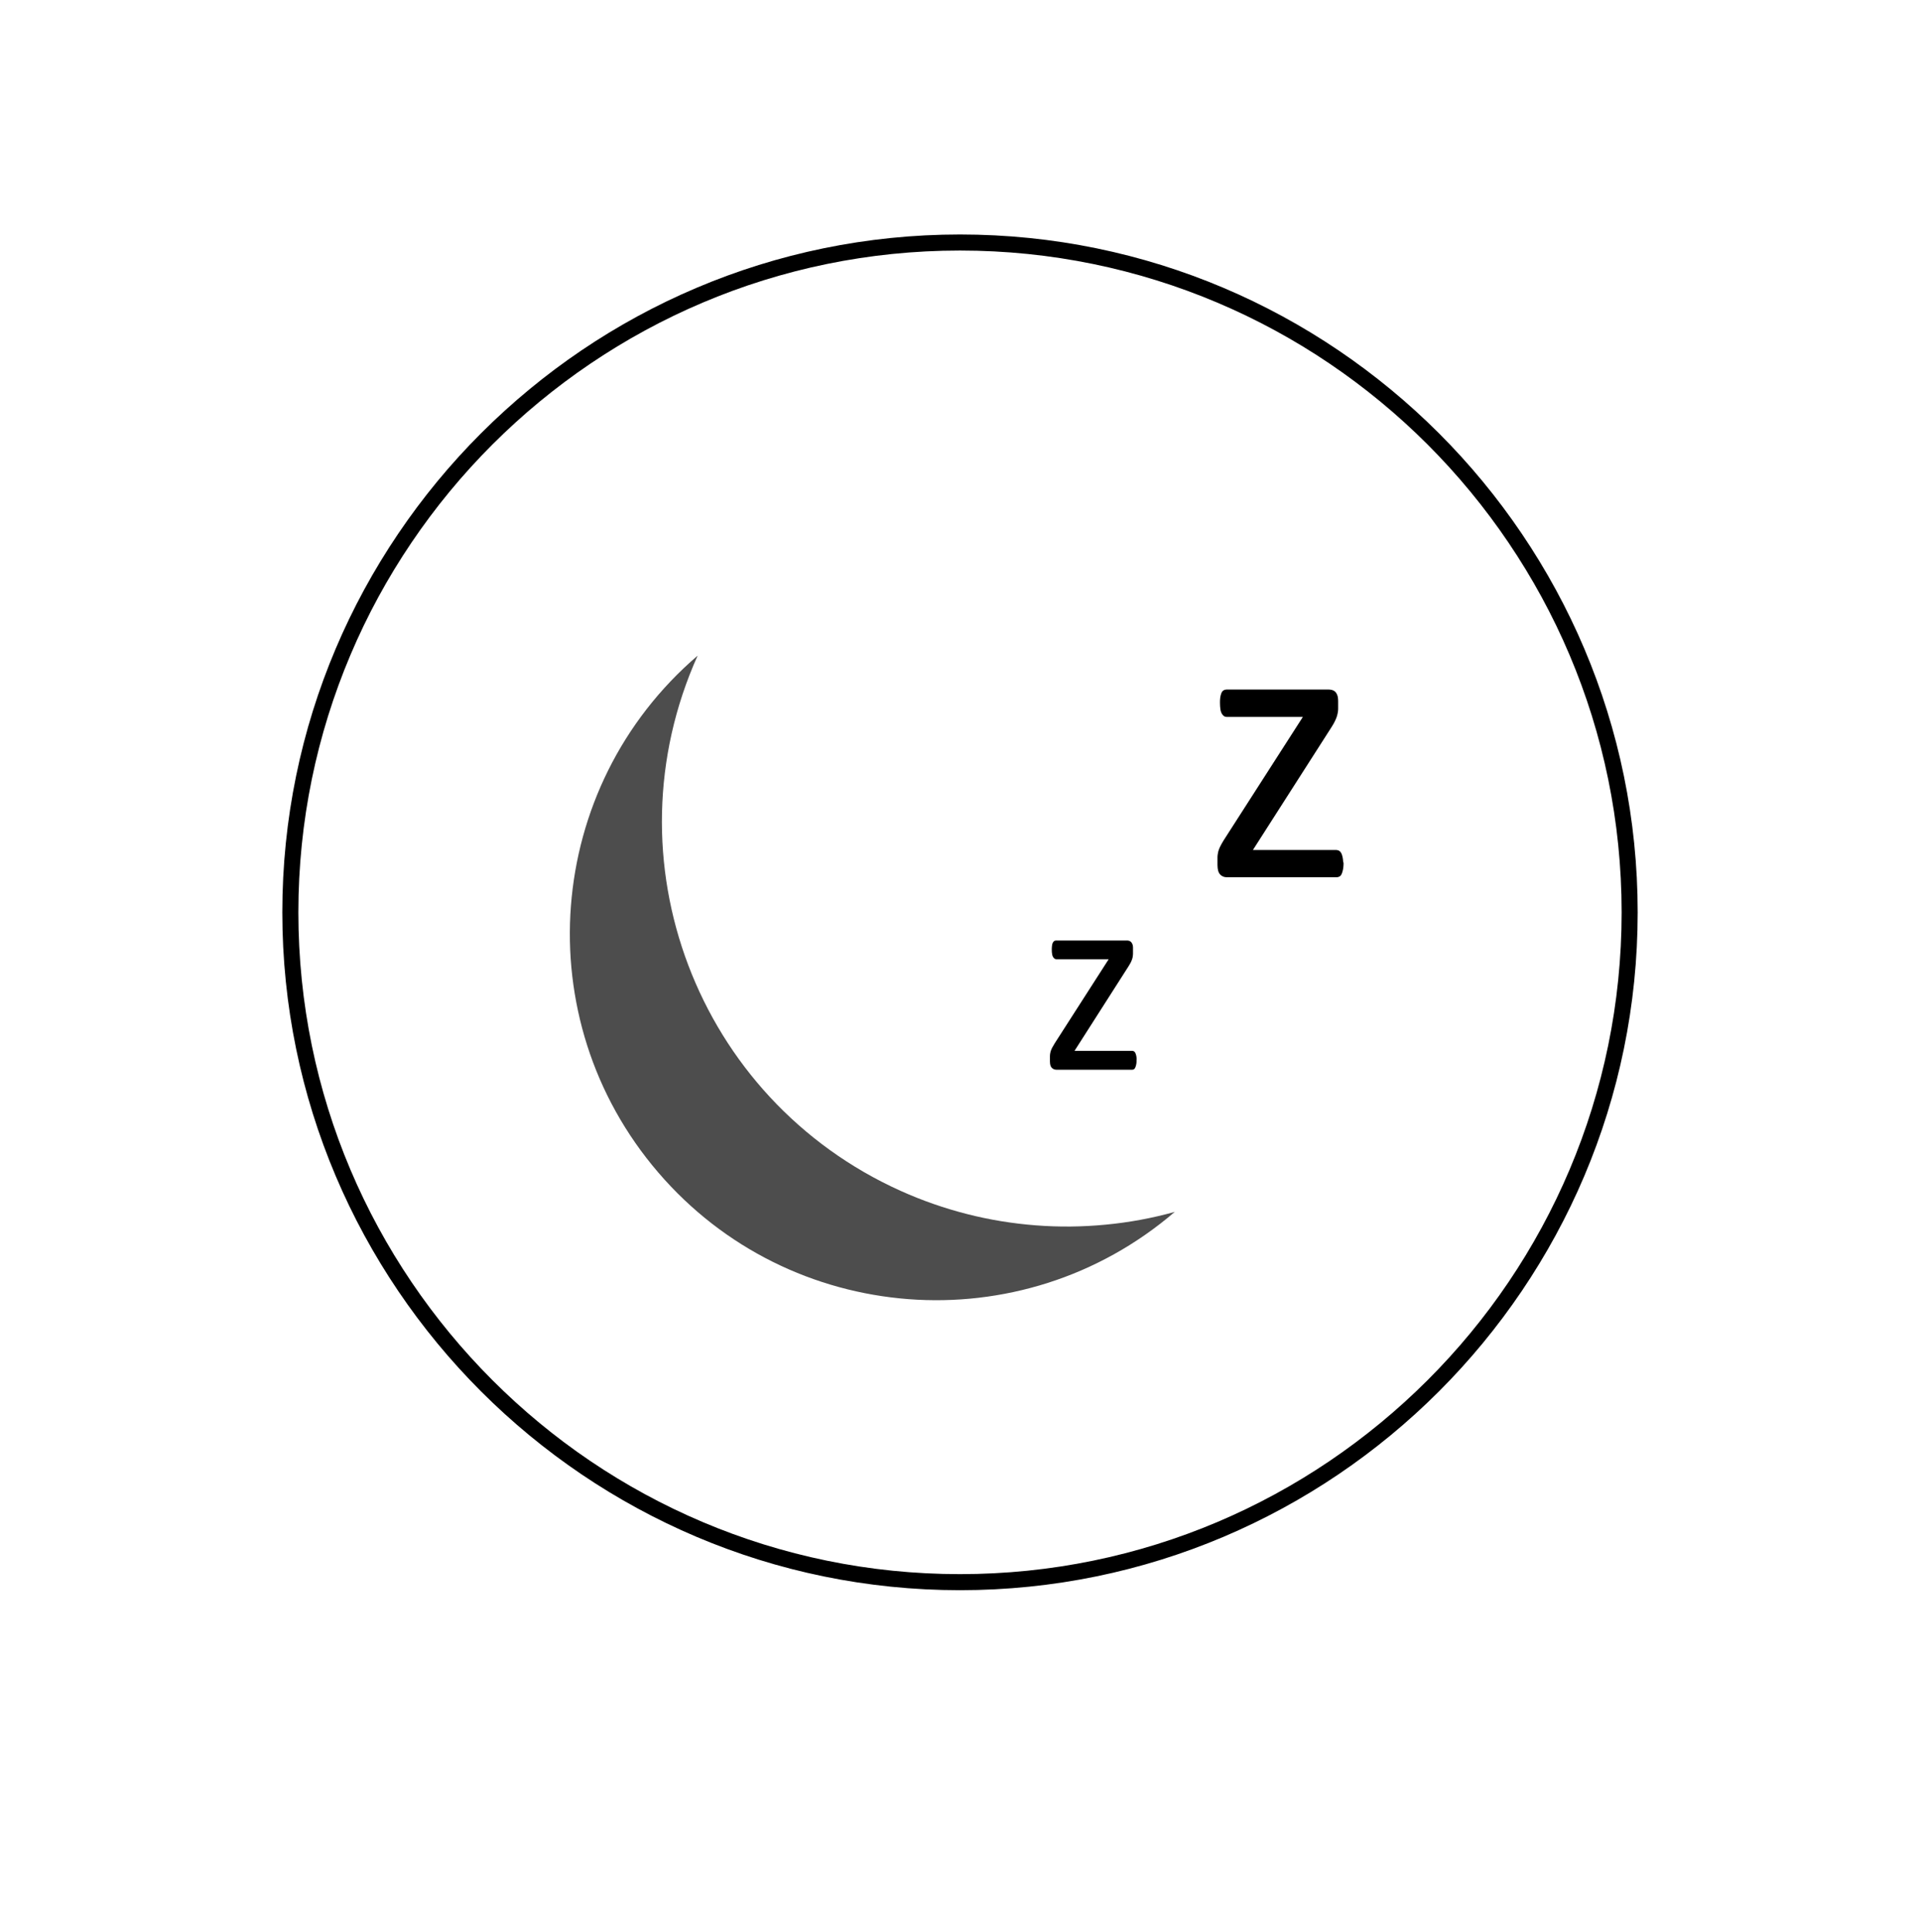 <?xml version="1.0" encoding="utf-8"?>
<!-- Generator: Adobe Illustrator 19.1.0, SVG Export Plug-In . SVG Version: 6.00 Build 0)  -->
<svg version="1.1" id="Layer_1" xmlns="http://www.w3.org/2000/svg" xmlns:xlink="http://www.w3.org/1999/xlink" x="0px" y="0px"
	 viewBox="0 0 29.91 30.086" style="enable-background:new 0 0 29.91 30.086;" xml:space="preserve">
<style type="text/css">
	.st0{fill:#4D4D4D;}
	.st1{fill-rule:evenodd;clip-rule:evenodd;fill:#4C4C4C;}
	.st2{fill:#4C4C4C;}
	.st3{fill:#383330;}
	.st4{fill:#1F1A17;}
	.st5{fill:#4D4C4C;}
	.st6{fill:none;stroke:#000000;stroke-width:0.3;stroke-miterlimit:10;}
	.st7{fill:#E61413;}
	.st8{fill:#5F5357;}
	.st9{fill:#115C78;}
	.st10{fill-rule:evenodd;clip-rule:evenodd;fill:#4D4D4D;}
	.st11{fill-rule:evenodd;clip-rule:evenodd;}
	.st12{fill:#FFFFFF;}
	.st13{fill:none;}
	.st14{fill:#231F20;}
	.st15{clip-path:url(#SVGID_2_);}
	.st16{clip-path:url(#SVGID_4_);fill:#FCF118;}
	.st17{clip-path:url(#SVGID_4_);fill:#FCF018;}
	.st18{clip-path:url(#SVGID_4_);fill:#FCEF18;}
	.st19{clip-path:url(#SVGID_4_);fill:#FCEE18;}
	.st20{clip-path:url(#SVGID_4_);fill:#FCED18;}
	.st21{clip-path:url(#SVGID_4_);fill:#FCEC18;}
	.st22{clip-path:url(#SVGID_4_);fill:#FCEB18;}
	.st23{clip-path:url(#SVGID_4_);fill:#FCEA18;}
	.st24{clip-path:url(#SVGID_4_);fill:#FCE918;}
	.st25{clip-path:url(#SVGID_4_);fill:#FCE818;}
	.st26{clip-path:url(#SVGID_4_);fill:#FCE718;}
	.st27{clip-path:url(#SVGID_4_);fill:#FCE617;}
	.st28{clip-path:url(#SVGID_4_);fill:#FCE517;}
	.st29{clip-path:url(#SVGID_4_);fill:#FCE417;}
	.st30{clip-path:url(#SVGID_4_);fill:#FCE317;}
	.st31{clip-path:url(#SVGID_4_);fill:#FCE217;}
	.st32{clip-path:url(#SVGID_4_);fill:#FCE117;}
	.st33{clip-path:url(#SVGID_4_);fill:#FCE017;}
	.st34{clip-path:url(#SVGID_4_);fill:#FCDF17;}
	.st35{clip-path:url(#SVGID_4_);fill:#FCDE17;}
	.st36{clip-path:url(#SVGID_4_);fill:#FCDD17;}
	.st37{clip-path:url(#SVGID_4_);fill:#FCDC17;}
	.st38{clip-path:url(#SVGID_4_);fill:#FCDB17;}
	.st39{clip-path:url(#SVGID_4_);fill:#FCDA17;}
	.st40{clip-path:url(#SVGID_4_);fill:#FCD917;}
	.st41{clip-path:url(#SVGID_4_);fill:#FCD817;}
	.st42{clip-path:url(#SVGID_4_);fill:#FCD717;}
	.st43{clip-path:url(#SVGID_4_);fill:#FCD617;}
	.st44{clip-path:url(#SVGID_4_);fill:#FCD517;}
	.st45{clip-path:url(#SVGID_4_);fill:#FCD416;}
	.st46{clip-path:url(#SVGID_4_);fill:#FCD316;}
	.st47{clip-path:url(#SVGID_4_);fill:#FBD216;}
	.st48{clip-path:url(#SVGID_4_);fill:#FBD116;}
	.st49{clip-path:url(#SVGID_4_);fill:#FBD016;}
	.st50{clip-path:url(#SVGID_4_);fill:#FBCF16;}
	.st51{clip-path:url(#SVGID_4_);fill:#FBCE16;}
	.st52{clip-path:url(#SVGID_4_);fill:#FBCD16;}
	.st53{clip-path:url(#SVGID_4_);fill:#FBCC16;}
	.st54{clip-path:url(#SVGID_4_);fill:#FBCB16;}
	.st55{clip-path:url(#SVGID_4_);fill:#FBCA16;}
	.st56{clip-path:url(#SVGID_4_);fill:#FBC916;}
	.st57{clip-path:url(#SVGID_4_);fill:#FBC816;}
	.st58{clip-path:url(#SVGID_4_);fill:#FBC716;}
	.st59{clip-path:url(#SVGID_4_);fill:#FBC616;}
	.st60{clip-path:url(#SVGID_4_);fill:#FBC516;}
	.st61{clip-path:url(#SVGID_4_);fill:#FBC416;}
	.st62{clip-path:url(#SVGID_4_);fill:#FBC316;}
	.st63{clip-path:url(#SVGID_4_);fill:#FBC216;}
	.st64{clip-path:url(#SVGID_4_);fill:#FBC115;}
	.st65{clip-path:url(#SVGID_4_);fill:#FBC015;}
	.st66{clip-path:url(#SVGID_4_);fill:#FBBF15;}
	.st67{clip-path:url(#SVGID_4_);fill:#FBBE15;}
	.st68{clip-path:url(#SVGID_4_);fill:#FBBD15;}
	.st69{clip-path:url(#SVGID_4_);fill:#FBBC15;}
	.st70{clip-path:url(#SVGID_4_);fill:#FBBB15;}
	.st71{clip-path:url(#SVGID_4_);fill:#FBBA15;}
	.st72{clip-path:url(#SVGID_4_);fill:#FBB915;}
	.st73{clip-path:url(#SVGID_4_);fill:#FBB815;}
	.st74{clip-path:url(#SVGID_4_);fill:#FBB715;}
	.st75{clip-path:url(#SVGID_4_);fill:#FBB615;}
	.st76{clip-path:url(#SVGID_4_);fill:#FBB515;}
	.st77{clip-path:url(#SVGID_4_);fill:#FBB415;}
	.st78{clip-path:url(#SVGID_4_);fill:#FBB315;}
	.st79{clip-path:url(#SVGID_4_);fill:#FBB215;}
	.st80{clip-path:url(#SVGID_4_);fill:#FBB115;}
	.st81{clip-path:url(#SVGID_4_);fill:#FBB015;}
	.st82{clip-path:url(#SVGID_4_);fill:#FBAF15;}
	.st83{clip-path:url(#SVGID_4_);fill:#FAAE15;}
	.st84{clip-path:url(#SVGID_4_);fill:#FAAD14;}
	.st85{clip-path:url(#SVGID_4_);fill:#FAAC14;}
	.st86{clip-path:url(#SVGID_4_);fill:#FAAB14;}
	.st87{clip-path:url(#SVGID_4_);fill:#FAAA14;}
	.st88{clip-path:url(#SVGID_4_);fill:#FAA914;}
	.st89{clip-path:url(#SVGID_4_);fill:#FAA814;}
	.st90{clip-path:url(#SVGID_4_);fill:#FAA714;}
	.st91{clip-path:url(#SVGID_4_);fill:#FAA614;}
	.st92{clip-path:url(#SVGID_4_);fill:#FAA514;}
	.st93{clip-path:url(#SVGID_4_);fill:#FAA414;}
	.st94{clip-path:url(#SVGID_4_);fill:#FAA314;}
	.st95{clip-path:url(#SVGID_4_);fill:#FAA214;}
	.st96{clip-path:url(#SVGID_4_);fill:#FAA114;}
	.st97{clip-path:url(#SVGID_4_);fill:#FAA014;}
	.st98{clip-path:url(#SVGID_4_);fill:#FA9F14;}
	.st99{clip-path:url(#SVGID_4_);fill:#FA9E14;}
	.st100{clip-path:url(#SVGID_4_);fill:#FA9D14;}
	.st101{clip-path:url(#SVGID_4_);fill:#FA9C14;}
	.st102{clip-path:url(#SVGID_4_);fill:#FA9B14;}
	.st103{clip-path:url(#SVGID_4_);fill:#FA9A13;}
	.st104{clip-path:url(#SVGID_4_);fill:#FA9913;}
	.st105{clip-path:url(#SVGID_4_);fill:#FA9813;}
	.st106{clip-path:url(#SVGID_4_);fill:#FA9713;}
	.st107{clip-path:url(#SVGID_4_);fill:#FA9613;}
	.st108{clip-path:url(#SVGID_4_);fill:#FA9513;}
	.st109{clip-path:url(#SVGID_4_);fill:#FA9413;}
	.st110{clip-path:url(#SVGID_4_);fill:#FA9313;}
	.st111{clip-path:url(#SVGID_4_);fill:#FA9213;}
	.st112{clip-path:url(#SVGID_4_);fill:#FA9113;}
	.st113{clip-path:url(#SVGID_4_);fill:#FA9013;}
	.st114{clip-path:url(#SVGID_4_);fill:#FA8F13;}
	.st115{clip-path:url(#SVGID_4_);fill:#FA8E13;}
	.st116{clip-path:url(#SVGID_4_);fill:#FA8D13;}
	.st117{clip-path:url(#SVGID_4_);fill:#FA8C13;}
	.st118{clip-path:url(#SVGID_4_);fill:#FA8B13;}
	.st119{clip-path:url(#SVGID_4_);fill:#FA8A13;}
	.st120{clip-path:url(#SVGID_4_);fill:#FA8913;}
	.st121{clip-path:url(#SVGID_4_);fill:#FA8812;}
	.st122{clip-path:url(#SVGID_4_);fill:#FA8712;}
	.st123{clip-path:url(#SVGID_4_);fill:#FA8612;}
	.st124{clip-path:url(#SVGID_4_);fill:#F98512;}
	.st125{clip-path:url(#SVGID_4_);fill:#F98412;}
	.st126{clip-path:url(#SVGID_4_);fill:#F98312;}
	.st127{clip-path:url(#SVGID_4_);fill:#F98212;}
	.st128{clip-path:url(#SVGID_4_);fill:#F98112;}
	.st129{clip-path:url(#SVGID_4_);fill:#F98012;}
	.st130{clip-path:url(#SVGID_4_);fill:#F97F12;}
	.st131{clip-path:url(#SVGID_4_);fill:#F97E12;}
	.st132{clip-path:url(#SVGID_4_);fill:#F97D12;}
	.st133{clip-path:url(#SVGID_4_);fill:#F97C12;}
	.st134{clip-path:url(#SVGID_4_);fill:#F97B12;}
	.st135{clip-path:url(#SVGID_4_);fill:#F97A12;}
	.st136{clip-path:url(#SVGID_4_);fill:#F97912;}
	.st137{clip-path:url(#SVGID_4_);fill:#F97812;}
	.st138{clip-path:url(#SVGID_4_);fill:#F97712;}
	.st139{clip-path:url(#SVGID_4_);fill:#F97612;}
	.st140{clip-path:url(#SVGID_4_);fill:#F97511;}
	.st141{clip-path:url(#SVGID_4_);fill:#F97411;}
	.st142{clip-path:url(#SVGID_4_);fill:#F97311;}
	.st143{clip-path:url(#SVGID_4_);fill:#F97211;}
	.st144{clip-path:url(#SVGID_4_);fill:#F97111;}
	.st145{clip-path:url(#SVGID_4_);fill:#F97011;}
	.st146{clip-path:url(#SVGID_4_);fill:#F96F11;}
	.st147{clip-path:url(#SVGID_4_);fill:#F96E11;}
	.st148{clip-path:url(#SVGID_4_);fill:#F96D11;}
	.st149{clip-path:url(#SVGID_4_);fill:#F96C11;}
	.st150{clip-path:url(#SVGID_4_);fill:#F96B11;}
	.st151{clip-path:url(#SVGID_4_);fill:#F96A11;}
	.st152{clip-path:url(#SVGID_4_);fill:#F96911;}
	.st153{clip-path:url(#SVGID_4_);fill:#F96811;}
	.st154{clip-path:url(#SVGID_4_);fill:#F96711;}
	.st155{clip-path:url(#SVGID_4_);fill:#F96611;}
	.st156{clip-path:url(#SVGID_4_);fill:#F96511;}
	.st157{clip-path:url(#SVGID_4_);fill:#F96411;}
	.st158{clip-path:url(#SVGID_4_);fill:#F96311;}
	.st159{clip-path:url(#SVGID_4_);fill:#F96210;}
	.st160{clip-path:url(#SVGID_4_);fill:#F86110;}
	.st161{clip-path:url(#SVGID_4_);fill:#F86010;}
	.st162{clip-path:url(#SVGID_4_);fill:#F85F10;}
	.st163{clip-path:url(#SVGID_4_);fill:#F85E10;}
	.st164{clip-path:url(#SVGID_4_);fill:#F85D10;}
	.st165{clip-path:url(#SVGID_4_);fill:#F85C10;}
	.st166{clip-path:url(#SVGID_4_);fill:#F85B10;}
	.st167{clip-path:url(#SVGID_4_);fill:#F85A10;}
	.st168{clip-path:url(#SVGID_4_);fill:#F85910;}
	.st169{clip-path:url(#SVGID_4_);fill:#F85810;}
	.st170{clip-path:url(#SVGID_4_);fill:#F85710;}
	.st171{clip-path:url(#SVGID_4_);fill:#F85610;}
	.st172{clip-path:url(#SVGID_4_);fill:#F85510;}
	.st173{clip-path:url(#SVGID_4_);fill:#F85410;}
	.st174{clip-path:url(#SVGID_4_);fill:#F85310;}
	.st175{clip-path:url(#SVGID_4_);fill:#F85210;}
	.st176{clip-path:url(#SVGID_4_);fill:#F85110;}
	.st177{clip-path:url(#SVGID_4_);fill:#F85010;}
	.st178{clip-path:url(#SVGID_4_);fill:#F84F0F;}
	.st179{clip-path:url(#SVGID_4_);fill:#F84E0F;}
	.st180{clip-path:url(#SVGID_4_);fill:#F84D0F;}
	.st181{clip-path:url(#SVGID_4_);fill:#F84C0F;}
	.st182{clip-path:url(#SVGID_4_);fill:#F84B0F;}
	.st183{clip-path:url(#SVGID_4_);fill:#F84A0F;}
	.st184{clip-path:url(#SVGID_4_);fill:#F8490F;}
	.st185{clip-path:url(#SVGID_4_);fill:#F8480F;}
	.st186{clip-path:url(#SVGID_4_);fill:#F8470F;}
	.st187{clip-path:url(#SVGID_4_);fill:#F8460F;}
	.st188{clip-path:url(#SVGID_4_);fill:#F8450F;}
	.st189{clip-path:url(#SVGID_4_);fill:#F8440F;}
	.st190{clip-path:url(#SVGID_4_);fill:#F8430F;}
	.st191{clip-path:url(#SVGID_4_);fill:#F8420F;}
	.st192{clip-path:url(#SVGID_4_);fill:#F8410F;}
	.st193{clip-path:url(#SVGID_4_);fill:#F8400F;}
	.st194{clip-path:url(#SVGID_4_);fill:#F83F0F;}
	.st195{clip-path:url(#SVGID_4_);fill:#F83E0E;}
	.st196{clip-path:url(#SVGID_4_);fill:#F83D0E;}
	.st197{clip-path:url(#SVGID_4_);fill:#F83C0E;}
	.st198{clip-path:url(#SVGID_4_);fill:#F83B0E;}
	.st199{clip-path:url(#SVGID_4_);fill:#F73A0E;}
	.st200{clip-path:url(#SVGID_4_);fill:#F7390E;}
	.st201{clip-path:url(#SVGID_4_);fill:#F7380E;}
	.st202{clip-path:url(#SVGID_4_);fill:#F7370E;}
	.st203{clip-path:url(#SVGID_4_);fill:#F7360E;}
	.st204{clip-path:url(#SVGID_4_);fill:#F7340E;}
	.st205{clip-path:url(#SVGID_4_);fill:#F7330E;}
	.st206{clip-path:url(#SVGID_4_);fill:#F7320E;}
	.st207{clip-path:url(#SVGID_4_);fill:#F7310E;}
	.st208{clip-path:url(#SVGID_4_);fill:#F7300E;}
	.st209{clip-path:url(#SVGID_4_);fill:#F72F0E;}
	.st210{clip-path:url(#SVGID_4_);fill:#F72E0E;}
	.st211{clip-path:url(#SVGID_4_);fill:#F72D0E;}
	.st212{clip-path:url(#SVGID_4_);fill:#F72C0E;}
	.st213{clip-path:url(#SVGID_4_);fill:#F72B0E;}
	.st214{clip-path:url(#SVGID_4_);fill:#F72B0D;}
	.st215{clip-path:url(#SVGID_4_);fill:#F72A0D;}
	.st216{clip-path:url(#SVGID_4_);fill:#F7290D;}
	.st217{clip-path:url(#SVGID_4_);fill:#F7280D;}
	.st218{clip-path:url(#SVGID_4_);fill:#F7270D;}
	.st219{clip-path:url(#SVGID_4_);fill:#F7260D;}
</style>
<g>
	<g>
		<path class="st10" d="M18.301,18.874c-0.598,0.513-1.272,0.881-1.978,1.106c-0.706,0.225-1.445,0.309-2.173,0.253
			c-0.728-0.056-1.446-0.25-2.11-0.58c-0.664-0.33-1.274-0.796-1.787-1.394c-0.513-0.598-0.881-1.272-1.106-1.978
			c-0.225-0.706-0.309-1.445-0.253-2.173c0.056-0.728,0.25-1.446,0.58-2.11s0.796-1.274,1.394-1.787
			c-0.357,0.794-0.536,1.623-0.555,2.441c-0.019,0.819,0.124,1.628,0.41,2.382s0.716,1.454,1.273,2.054
			c0.557,0.6,1.241,1.102,2.035,1.459c0.335,0.151,0.681,0.271,1.034,0.361c0.352,0.09,0.711,0.148,1.073,0.176
			s0.725,0.024,1.087-0.011C17.586,19.039,17.946,18.973,18.301,18.874L18.301,18.874L18.301,18.874L18.301,18.874L18.301,18.874z"
			/>
	</g>
	<g>
		<g>
			<path d="M20.93,13.448c0,0.01,0,0.019-0.001,0.028c0,0.009-0.001,0.018-0.002,0.026c-0.001,0.008-0.002,0.016-0.003,0.024
				c-0.001,0.008-0.002,0.015-0.004,0.022c-0.002,0.007-0.003,0.014-0.005,0.02c-0.002,0.006-0.003,0.012-0.005,0.018
				c-0.002,0.006-0.004,0.011-0.006,0.016c-0.002,0.005-0.004,0.01-0.006,0.014c-0.002,0.004-0.004,0.008-0.007,0.012
				s-0.005,0.007-0.008,0.01c-0.003,0.003-0.006,0.006-0.009,0.008c-0.003,0.002-0.007,0.005-0.01,0.006
				c-0.004,0.002-0.007,0.003-0.011,0.005s-0.008,0.002-0.011,0.003c-0.004,0.001-0.008,0.002-0.012,0.002s-0.008,0.001-0.012,0.001
				h-0.426h-0.426h-0.426h-0.426c-0.011,0-0.021-0.001-0.031-0.003c-0.01-0.002-0.019-0.004-0.028-0.008
				c-0.009-0.004-0.017-0.008-0.025-0.013c-0.008-0.005-0.015-0.012-0.022-0.019c-0.007-0.007-0.013-0.016-0.018-0.025
				c-0.005-0.01-0.01-0.02-0.013-0.032c-0.003-0.012-0.006-0.025-0.008-0.04c-0.002-0.014-0.003-0.03-0.003-0.047V13.45v-0.026
				v-0.026v-0.026c0-0.007,0-0.014,0-0.021c0-0.007,0.001-0.013,0.001-0.02s0.001-0.013,0.002-0.019
				c0.001-0.006,0.002-0.012,0.003-0.018c0.001-0.006,0.002-0.011,0.003-0.017c0.001-0.006,0.003-0.011,0.004-0.017
				s0.003-0.011,0.005-0.017c0.002-0.006,0.004-0.011,0.006-0.017c0.002-0.006,0.004-0.011,0.007-0.017
				c0.002-0.006,0.005-0.012,0.008-0.018s0.006-0.012,0.009-0.018c0.003-0.006,0.007-0.013,0.01-0.019
				c0.004-0.006,0.007-0.013,0.011-0.02c0.004-0.007,0.008-0.014,0.012-0.021s0.009-0.015,0.014-0.023
				c0.005-0.008,0.01-0.016,0.015-0.024l0.305-0.475l0.305-0.475l0.305-0.475l0.305-0.475h-0.296h-0.296h-0.296h-0.296
				c-0.008,0-0.016-0.001-0.023-0.003c-0.007-0.002-0.014-0.005-0.021-0.01c-0.007-0.004-0.013-0.01-0.018-0.016
				c-0.006-0.006-0.011-0.014-0.016-0.022c-0.005-0.008-0.009-0.018-0.013-0.029c-0.004-0.011-0.007-0.023-0.009-0.037
				c-0.002-0.014-0.004-0.029-0.005-0.045c-0.001-0.016-0.002-0.034-0.002-0.053c0-0.009,0-0.018,0-0.027s0.001-0.017,0.001-0.025
				c0.001-0.008,0.001-0.016,0.002-0.023c0.001-0.007,0.002-0.015,0.003-0.022c0.001-0.007,0.002-0.014,0.004-0.02
				c0.001-0.006,0.003-0.012,0.005-0.018c0.002-0.006,0.004-0.011,0.005-0.016c0.002-0.005,0.004-0.01,0.006-0.014
				s0.005-0.008,0.007-0.012c0.003-0.004,0.005-0.007,0.008-0.01c0.003-0.003,0.006-0.006,0.009-0.008s0.006-0.005,0.01-0.006
				c0.003-0.002,0.007-0.003,0.01-0.005c0.004-0.001,0.007-0.002,0.011-0.003s0.008-0.002,0.012-0.002
				c0.004,0,0.009-0.001,0.013-0.001h0.397h0.397h0.397h0.397c0.006,0,0.011,0,0.016,0.001c0.005,0,0.01,0.001,0.015,0.002
				c0.005,0.001,0.01,0.002,0.015,0.003s0.009,0.002,0.014,0.004c0.004,0.002,0.009,0.003,0.013,0.005
				c0.004,0.002,0.008,0.004,0.012,0.007s0.007,0.005,0.011,0.008c0.003,0.003,0.007,0.006,0.01,0.01
				c0.003,0.004,0.006,0.007,0.009,0.011s0.005,0.008,0.008,0.013c0.002,0.005,0.005,0.009,0.007,0.015
				c0.002,0.005,0.004,0.011,0.006,0.016c0.002,0.006,0.003,0.012,0.005,0.018s0.002,0.013,0.003,0.02
				c0.001,0.007,0.002,0.015,0.002,0.023c0,0.008,0.001,0.016,0.001,0.025v0.025v0.025v0.025v0.025c0,0.007,0,0.014,0,0.021
				c0,0.007-0.001,0.014-0.001,0.02c-0.001,0.007-0.001,0.013-0.002,0.02c-0.001,0.006-0.002,0.013-0.003,0.019
				c-0.001,0.006-0.002,0.012-0.004,0.018c-0.001,0.006-0.003,0.012-0.004,0.018s-0.003,0.012-0.005,0.018s-0.004,0.012-0.006,0.018
				c-0.002,0.006-0.004,0.012-0.007,0.018s-0.005,0.012-0.008,0.019s-0.006,0.013-0.009,0.019c-0.003,0.006-0.007,0.013-0.01,0.02
				c-0.004,0.007-0.007,0.013-0.011,0.021c-0.004,0.007-0.008,0.014-0.013,0.022c-0.004,0.007-0.009,0.015-0.014,0.023
				c-0.005,0.008-0.01,0.016-0.015,0.024l-0.304,0.475l-0.304,0.475l-0.304,0.475l-0.304,0.475h0.324h0.324h0.324h0.324
				c0.004,0,0.008,0,0.012,0.001c0.004,0,0.008,0.001,0.011,0.002c0.004,0.001,0.007,0.002,0.011,0.003s0.007,0.003,0.01,0.005
				c0.003,0.002,0.007,0.004,0.01,0.006c0.003,0.002,0.006,0.005,0.009,0.008s0.006,0.006,0.008,0.01s0.005,0.007,0.007,0.011
				c0.002,0.004,0.005,0.009,0.007,0.013c0.002,0.005,0.004,0.01,0.006,0.015c0.002,0.006,0.004,0.011,0.005,0.018
				s0.003,0.013,0.005,0.02s0.003,0.014,0.004,0.022c0.001,0.008,0.002,0.016,0.003,0.024c0.001,0.008,0.001,0.017,0.002,0.026
				C20.929,13.429,20.93,13.438,20.93,13.448z"/>
		</g>
	</g>
	<g>
		<g>
			<path d="M17.705,16.514c0,0.007,0,0.013,0,0.019c0,0.006-0.001,0.012-0.001,0.018c-0.001,0.006-0.001,0.011-0.002,0.016
				c-0.001,0.005-0.002,0.01-0.003,0.015c-0.001,0.005-0.002,0.009-0.003,0.014s-0.002,0.008-0.004,0.012
				c-0.001,0.004-0.003,0.008-0.004,0.011s-0.003,0.007-0.004,0.01c-0.001,0.003-0.003,0.006-0.005,0.008
				c-0.002,0.003-0.003,0.005-0.005,0.007c-0.002,0.002-0.004,0.004-0.006,0.006c-0.002,0.002-0.005,0.003-0.007,0.004
				s-0.005,0.002-0.007,0.003c-0.003,0.001-0.005,0.002-0.008,0.002s-0.005,0.001-0.008,0.001c-0.003,0-0.006,0-0.008,0h-0.293
				h-0.293H16.75h-0.293c-0.007,0-0.014-0.001-0.021-0.002c-0.007-0.001-0.013-0.003-0.019-0.006
				c-0.006-0.002-0.012-0.006-0.017-0.009c-0.005-0.004-0.01-0.008-0.015-0.013c-0.005-0.005-0.009-0.011-0.013-0.017
				c-0.004-0.007-0.007-0.014-0.009-0.022c-0.002-0.008-0.004-0.017-0.005-0.027c-0.001-0.01-0.002-0.021-0.002-0.033v-0.018v-0.018
				V16.48v-0.018c0-0.005,0-0.01,0-0.015c0-0.005,0-0.009,0.001-0.014c0-0.004,0.001-0.009,0.001-0.013
				c0.001-0.004,0.001-0.008,0.002-0.012c0.001-0.004,0.002-0.008,0.002-0.012s0.002-0.008,0.003-0.012s0.002-0.008,0.003-0.012
				s0.003-0.008,0.004-0.012c0.001-0.004,0.003-0.008,0.005-0.012c0.002-0.004,0.003-0.008,0.005-0.012
				c0.002-0.004,0.004-0.008,0.006-0.013c0.002-0.004,0.005-0.009,0.007-0.013c0.002-0.004,0.005-0.009,0.008-0.014
				c0.003-0.005,0.006-0.01,0.009-0.015c0.003-0.005,0.006-0.01,0.009-0.016s0.007-0.011,0.01-0.017l0.21-0.327l0.21-0.327
				l0.21-0.327l0.21-0.327h-0.203h-0.203h-0.203h-0.203c-0.006,0-0.011-0.001-0.016-0.002c-0.005-0.001-0.01-0.004-0.014-0.007
				c-0.005-0.003-0.009-0.007-0.013-0.011s-0.008-0.009-0.011-0.015c-0.003-0.006-0.006-0.012-0.009-0.02
				c-0.002-0.008-0.005-0.016-0.006-0.026c-0.002-0.009-0.003-0.02-0.004-0.031c-0.001-0.011-0.001-0.023-0.001-0.036
				c0-0.006,0-0.012,0-0.018c0-0.006,0-0.012,0.001-0.017c0-0.006,0.001-0.011,0.001-0.016s0.001-0.01,0.002-0.015
				c0.001-0.005,0.002-0.009,0.002-0.014c0.001-0.004,0.002-0.008,0.003-0.012c0.001-0.004,0.002-0.008,0.004-0.011
				c0.001-0.003,0.003-0.007,0.005-0.01c0.002-0.003,0.003-0.006,0.005-0.008c0.002-0.003,0.004-0.005,0.006-0.007
				s0.004-0.004,0.006-0.006c0.002-0.002,0.004-0.003,0.007-0.004c0.002-0.001,0.005-0.002,0.007-0.003
				c0.003-0.001,0.005-0.002,0.008-0.002c0.003-0.001,0.006-0.001,0.009-0.001c0.003,0,0.006,0,0.009,0h0.273h0.273h0.273h0.273
				c0.004,0,0.008,0,0.011,0c0.004,0,0.007,0.001,0.011,0.001s0.007,0.001,0.01,0.002s0.006,0.002,0.009,0.003
				c0.003,0.001,0.006,0.002,0.009,0.004c0.003,0.001,0.005,0.003,0.008,0.005s0.005,0.004,0.007,0.006
				c0.002,0.002,0.005,0.004,0.007,0.007c0.002,0.002,0.004,0.005,0.006,0.008c0.002,0.003,0.004,0.006,0.005,0.009
				c0.002,0.003,0.003,0.007,0.005,0.01c0.001,0.004,0.003,0.007,0.004,0.011c0.001,0.004,0.002,0.008,0.003,0.012
				c0.001,0.004,0.002,0.009,0.002,0.014c0.001,0.005,0.001,0.01,0.001,0.016s0,0.011,0,0.017v0.017v0.017v0.017v0.017
				c0,0.005,0,0.01,0,0.014c0,0.005,0,0.009-0.001,0.014c0,0.005-0.001,0.009-0.001,0.014c-0.001,0.004-0.001,0.009-0.002,0.013
				c-0.001,0.004-0.002,0.008-0.002,0.013s-0.002,0.008-0.003,0.012c-0.001,0.004-0.002,0.008-0.003,0.012s-0.003,0.008-0.004,0.012
				c-0.001,0.004-0.003,0.008-0.005,0.012c-0.002,0.004-0.003,0.008-0.005,0.013c-0.002,0.004-0.004,0.009-0.006,0.013
				c-0.002,0.004-0.005,0.009-0.007,0.014c-0.002,0.005-0.005,0.009-0.008,0.014c-0.003,0.005-0.006,0.01-0.009,0.015
				c-0.003,0.005-0.006,0.01-0.009,0.016s-0.007,0.011-0.01,0.016l-0.209,0.327l-0.209,0.327l-0.209,0.327l-0.209,0.327h0.223h0.223
				h0.223h0.223c0.003,0,0.006,0,0.008,0c0.003,0,0.005,0.001,0.008,0.001s0.005,0.001,0.007,0.002
				c0.002,0.001,0.005,0.002,0.007,0.003c0.002,0.001,0.005,0.003,0.007,0.004c0.002,0.002,0.004,0.003,0.006,0.005
				s0.004,0.004,0.006,0.007c0.002,0.002,0.003,0.005,0.005,0.008c0.002,0.003,0.003,0.006,0.004,0.009
				c0.001,0.003,0.003,0.007,0.004,0.011s0.003,0.008,0.004,0.012c0.001,0.004,0.002,0.009,0.003,0.013
				c0.001,0.005,0.002,0.01,0.003,0.015c0.001,0.005,0.001,0.011,0.002,0.016c0.001,0.006,0.001,0.012,0.001,0.018
				C17.705,16.501,17.705,16.508,17.705,16.514z"/>
		</g>
	</g>
	<g>
		<path d="M14.955,24.766c-1.455,0-2.843-0.296-4.105-0.831s-2.4-1.309-3.356-2.265s-1.73-2.094-2.265-3.356
			s-0.831-2.65-0.831-4.105s0.296-2.843,0.831-4.105s1.309-2.4,2.265-3.356s2.094-1.73,3.356-2.265s2.65-0.831,4.105-0.831
			s2.843,0.296,4.105,0.831s2.4,1.309,3.356,2.265s1.73,2.094,2.265,3.356s0.831,2.65,0.831,4.105s-0.296,2.843-0.831,4.105
			s-1.309,2.4-2.265,3.356s-2.094,1.73-3.356,2.265S16.41,24.766,14.955,24.766z M14.955,3.902c-1.421,0-2.776,0.289-4.008,0.811
			S8.603,5.991,7.67,6.924s-1.689,2.044-2.211,3.277s-0.811,2.587-0.811,4.008s0.289,2.776,0.811,4.008s1.278,2.343,2.211,3.277
			s2.044,1.689,3.277,2.211s2.587,0.811,4.008,0.811s2.776-0.289,4.008-0.811s2.343-1.278,3.277-2.211s1.689-2.044,2.211-3.277
			s0.811-2.587,0.811-4.008s-0.289-2.776-0.811-4.008s-1.278-2.343-2.211-3.277s-2.044-1.689-3.277-2.211S16.376,3.902,14.955,3.902
			z"/>
	</g>
</g>
</svg>

